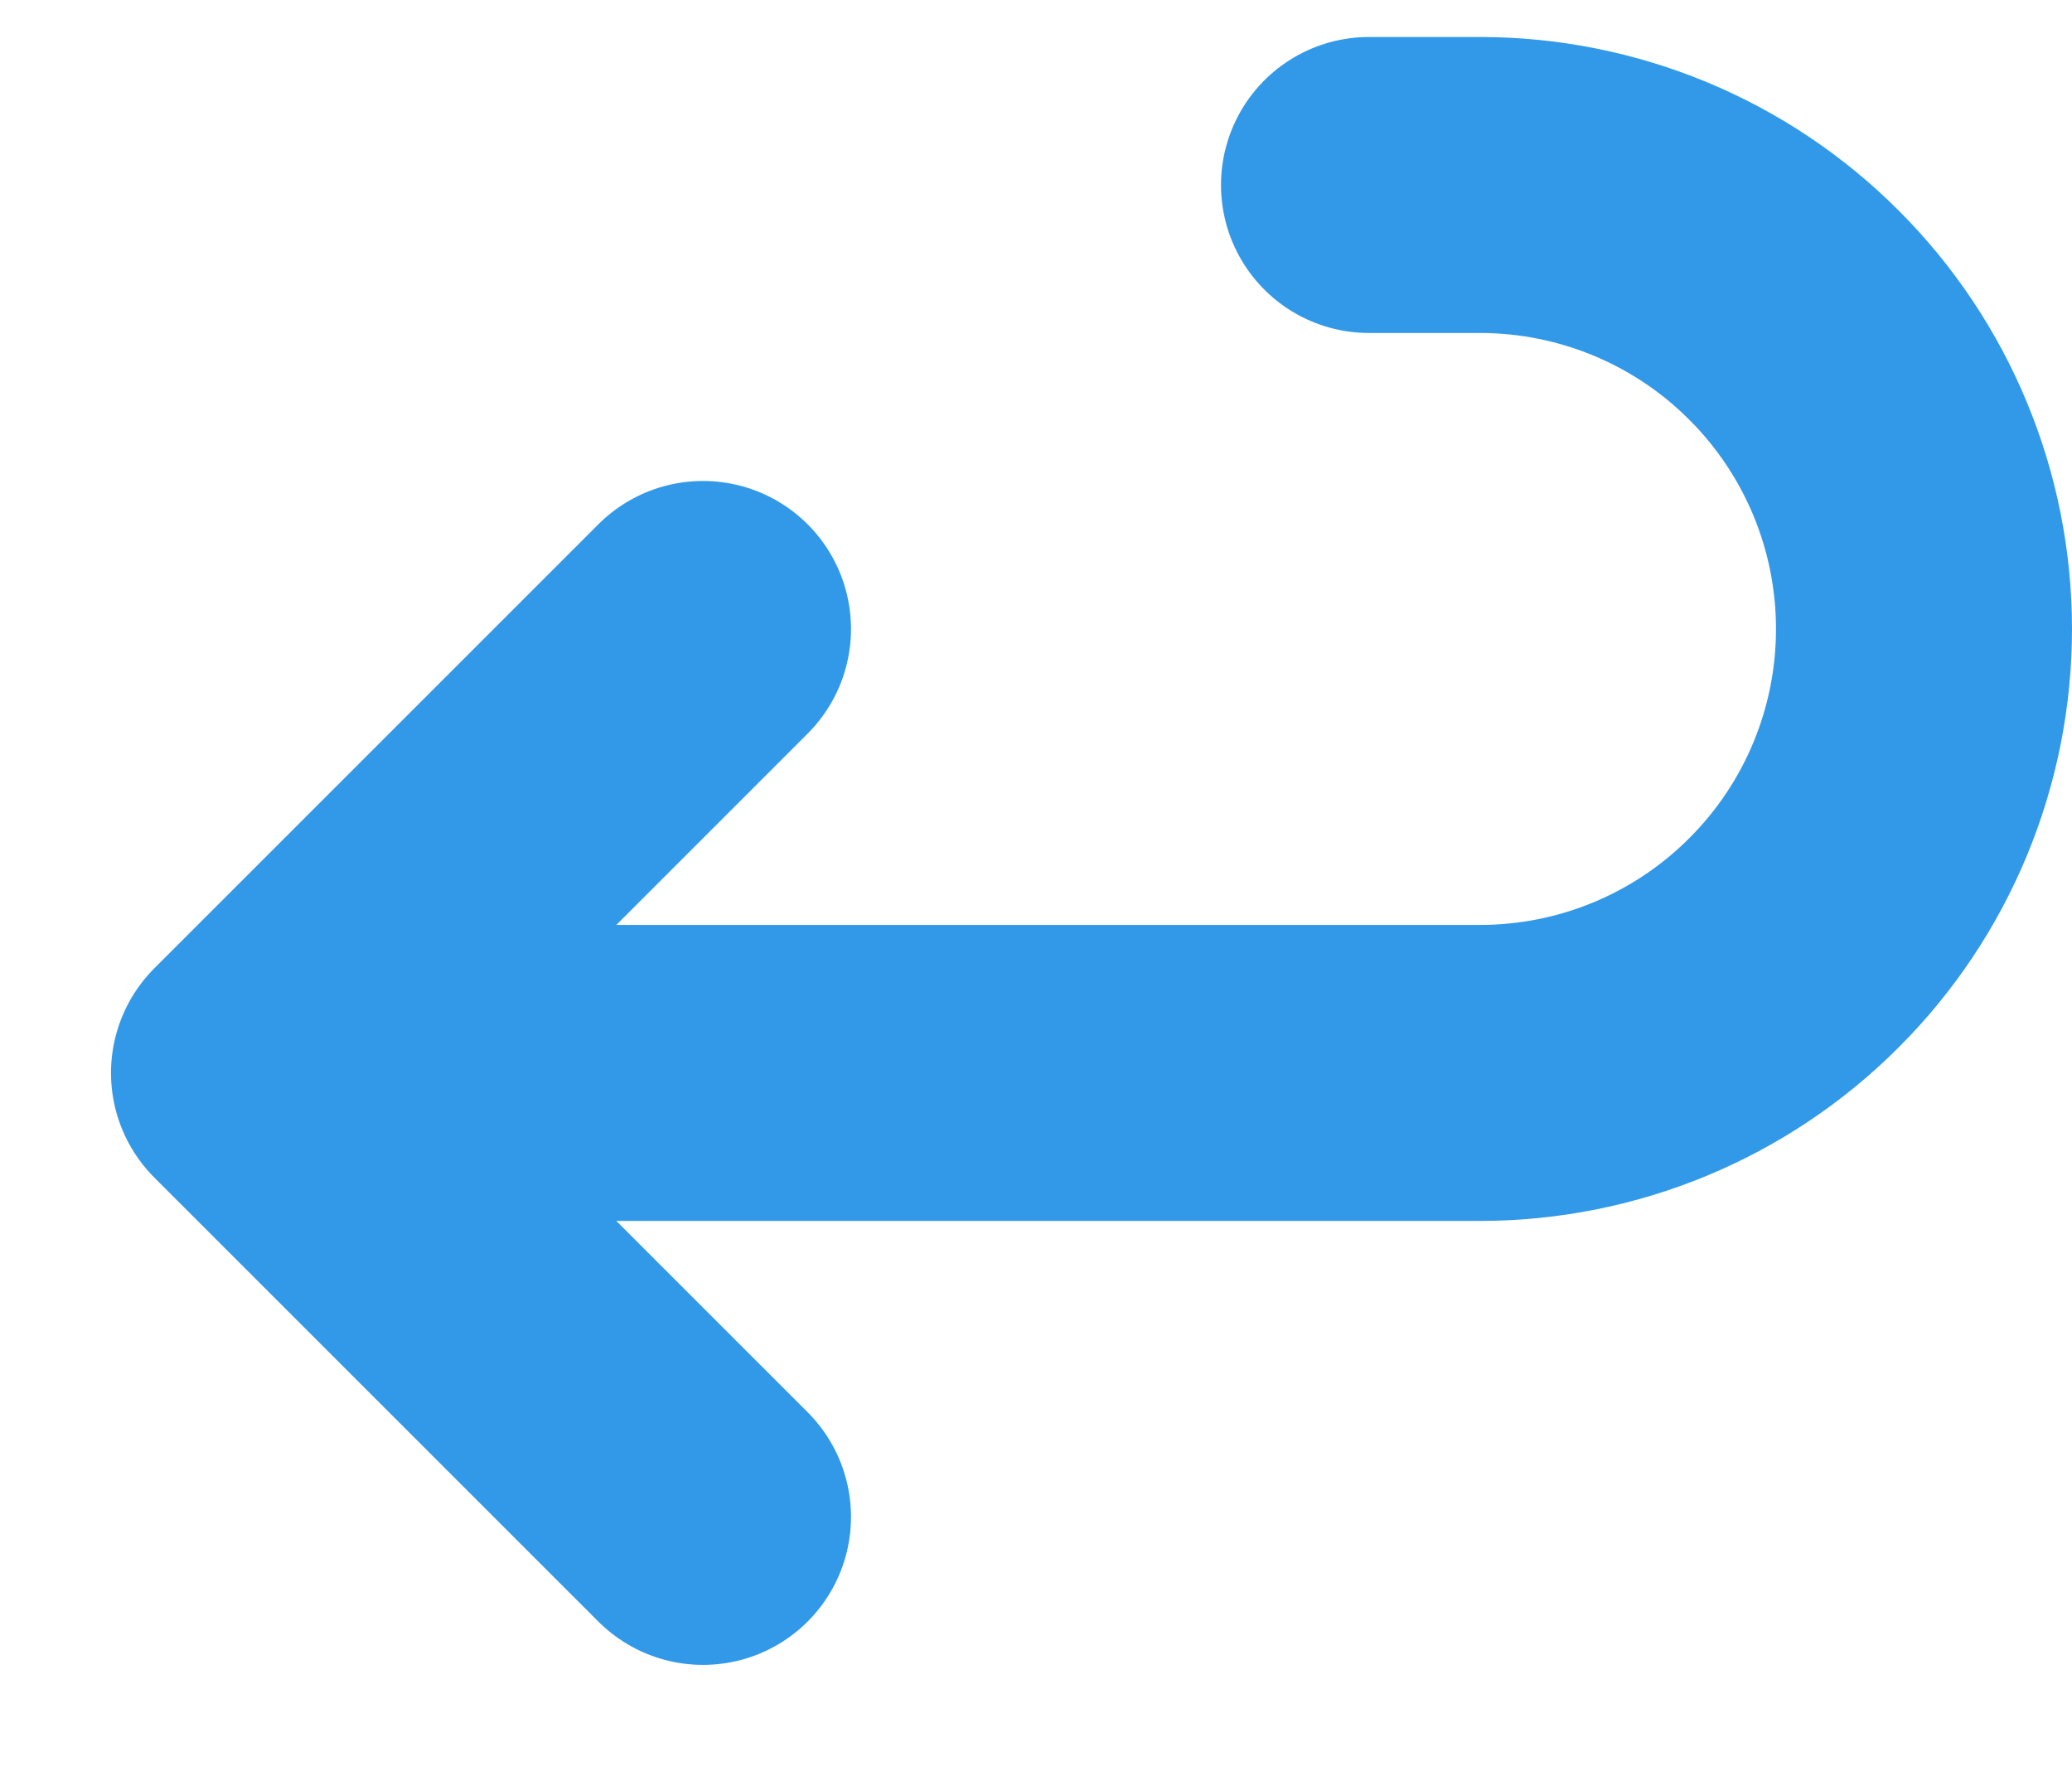 <svg width="14" height="12" viewBox="0 0 14 12" fill="none" xmlns="http://www.w3.org/2000/svg">
<path d="M4.75 4.25L1.75 7.25M1.75 7.25L4.75 10.25M1.75 7.25H10C10.796 7.25 11.559 6.934 12.121 6.371C12.684 5.809 13 5.046 13 4.25C13 3.454 12.684 2.691 12.121 2.129C11.559 1.566 10.796 1.25 10 1.25H9.25" stroke="#3199E8" stroke-width="2" stroke-linecap="round" stroke-linejoin="round"/>
</svg>
